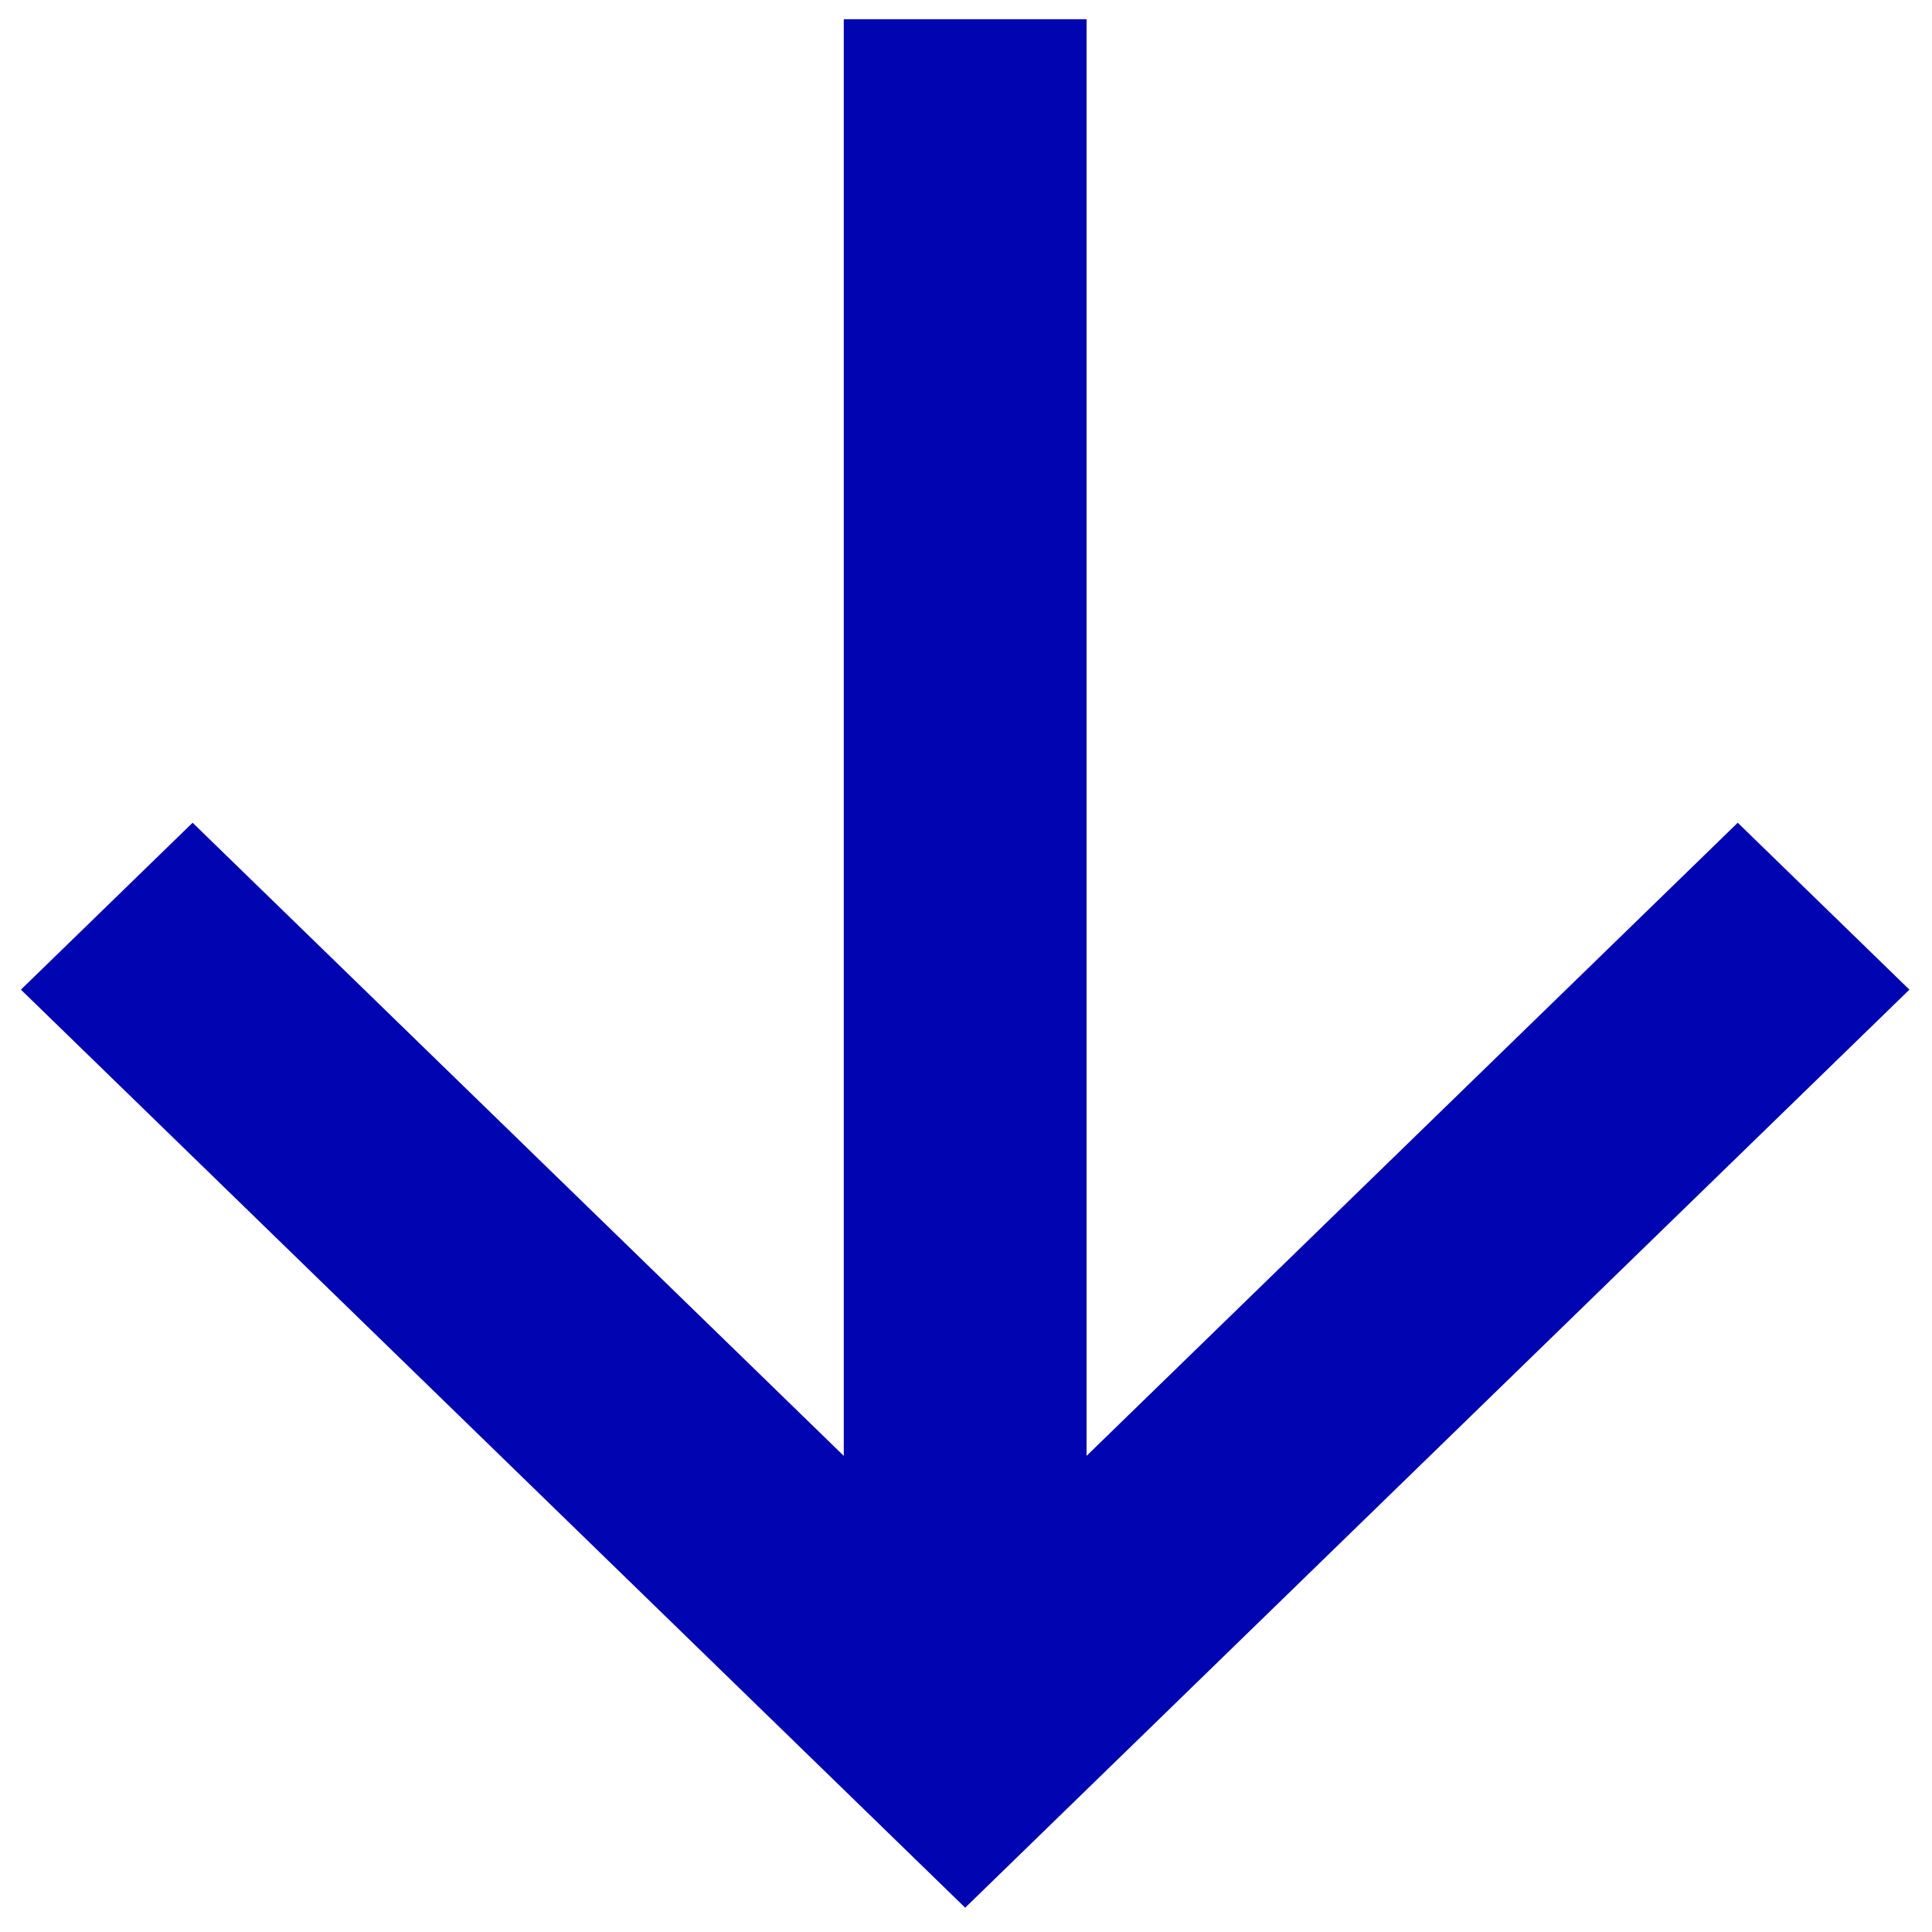 <svg width="71" height="71" viewBox="0 0 71 71" fill="none" xmlns="http://www.w3.org/2000/svg">
<path d="M39.931 53.502L63.861 30.235L70.17 36.369L35.47 70.107L0.769 36.369L7.078 30.235L31.008 53.502V0.706H39.931V53.502Z" fill="#0005B2"/>
</svg>
